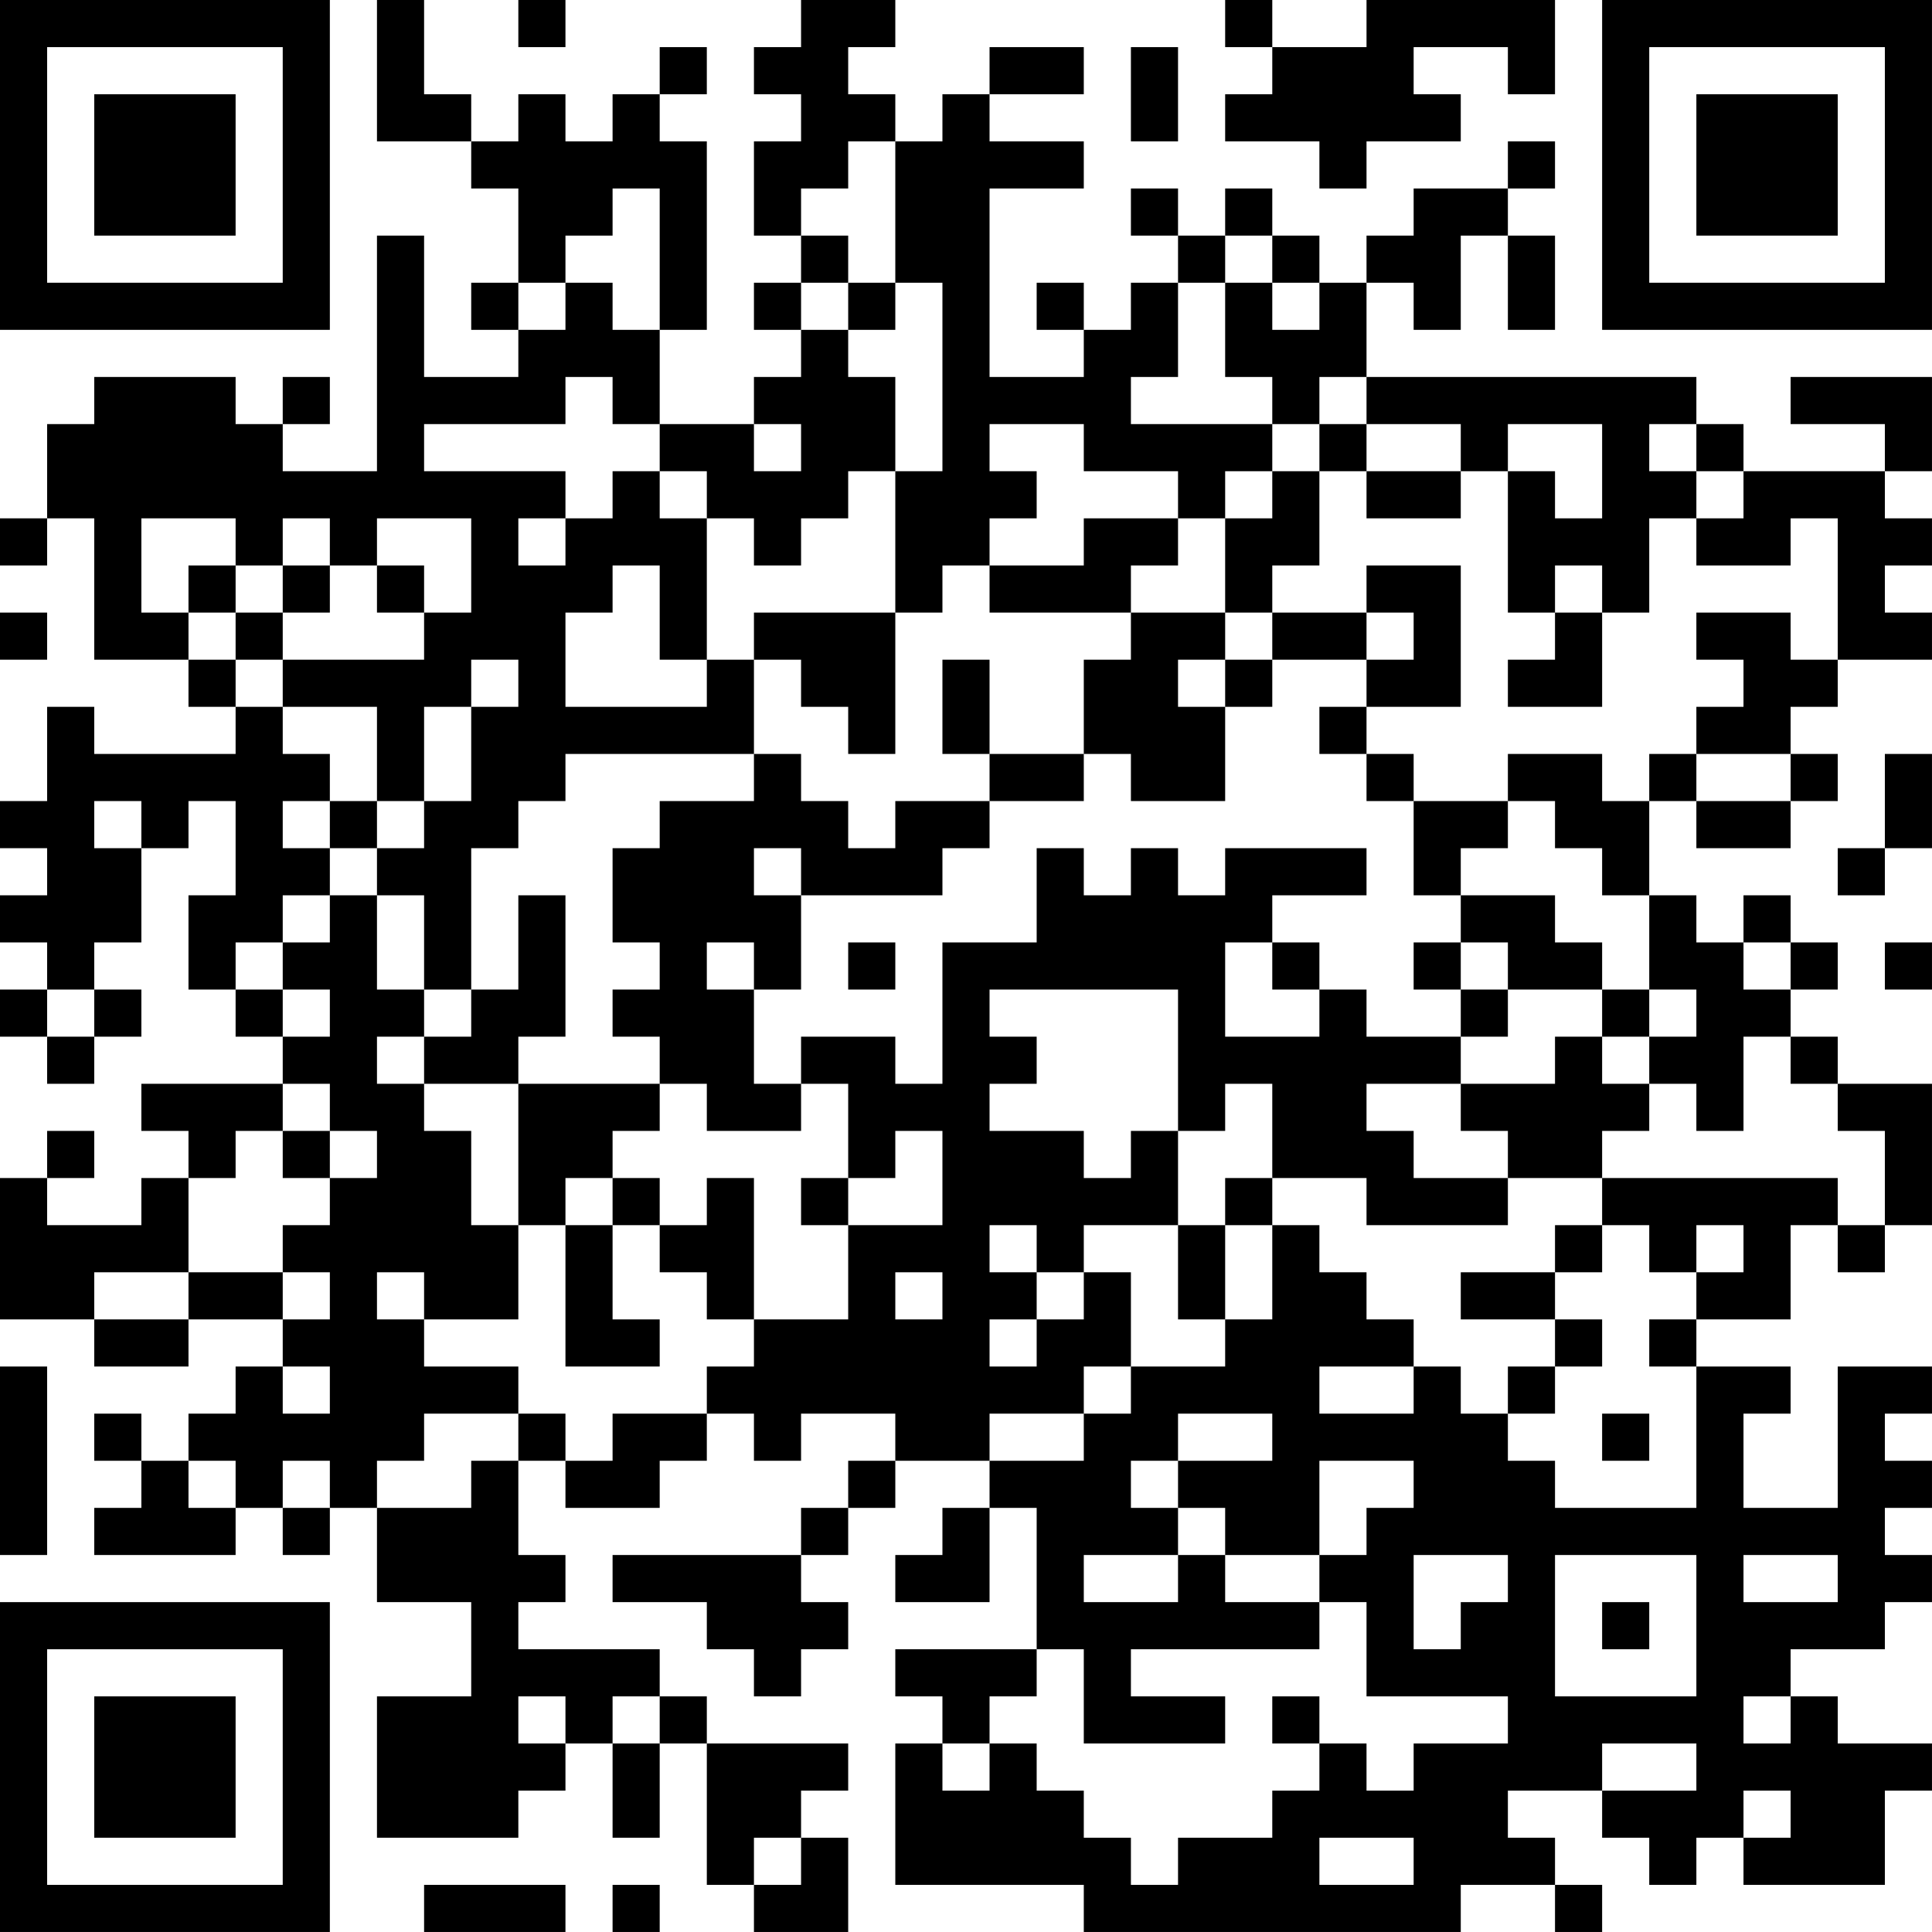 <?xml version="1.0" encoding="UTF-8"?>
<svg xmlns="http://www.w3.org/2000/svg" version="1.1" width="200" height="200" viewBox="0 0 200 200"><rect x="0" y="0" width="200" height="200" fill="#ffffff"/><g transform="scale(4.878)"><g transform="translate(0,0)"><path fill-rule="evenodd" d="M8 0L8 3L10 3L10 4L11 4L11 6L10 6L10 7L11 7L11 8L9 8L9 5L8 5L8 10L6 10L6 9L7 9L7 8L6 8L6 9L5 9L5 8L2 8L2 9L1 9L1 11L0 11L0 12L1 12L1 11L2 11L2 14L4 14L4 15L5 15L5 16L2 16L2 15L1 15L1 17L0 17L0 18L1 18L1 19L0 19L0 20L1 20L1 21L0 21L0 22L1 22L1 23L2 23L2 22L3 22L3 21L2 21L2 20L3 20L3 18L4 18L4 17L5 17L5 19L4 19L4 21L5 21L5 22L6 22L6 23L3 23L3 24L4 24L4 25L3 25L3 26L1 26L1 25L2 25L2 24L1 24L1 25L0 25L0 28L2 28L2 29L4 29L4 28L6 28L6 29L5 29L5 30L4 30L4 31L3 31L3 30L2 30L2 31L3 31L3 32L2 32L2 33L5 33L5 32L6 32L6 33L7 33L7 32L8 32L8 34L10 34L10 36L8 36L8 39L11 39L11 38L12 38L12 37L13 37L13 39L14 39L14 37L15 37L15 40L16 40L16 41L18 41L18 39L17 39L17 38L18 38L18 37L15 37L15 36L14 36L14 35L11 35L11 34L12 34L12 33L11 33L11 31L12 31L12 32L14 32L14 31L15 31L15 30L16 30L16 31L17 31L17 30L19 30L19 31L18 31L18 32L17 32L17 33L13 33L13 34L15 34L15 35L16 35L16 36L17 36L17 35L18 35L18 34L17 34L17 33L18 33L18 32L19 32L19 31L21 31L21 32L20 32L20 33L19 33L19 34L21 34L21 32L22 32L22 35L19 35L19 36L20 36L20 37L19 37L19 40L23 40L23 41L31 41L31 40L33 40L33 41L34 41L34 40L33 40L33 39L32 39L32 38L34 38L34 39L35 39L35 40L36 40L36 39L37 39L37 40L40 40L40 38L41 38L41 37L39 37L39 36L38 36L38 35L40 35L40 34L41 34L41 33L40 33L40 32L41 32L41 31L40 31L40 30L41 30L41 29L39 29L39 32L37 32L37 30L38 30L38 29L36 29L36 28L38 28L38 26L39 26L39 27L40 27L40 26L41 26L41 23L39 23L39 22L38 22L38 21L39 21L39 20L38 20L38 19L37 19L37 20L36 20L36 19L35 19L35 17L36 17L36 18L38 18L38 17L39 17L39 16L38 16L38 15L39 15L39 14L41 14L41 13L40 13L40 12L41 12L41 11L40 11L40 10L41 10L41 8L38 8L38 9L40 9L40 10L37 10L37 9L36 9L36 8L29 8L29 6L30 6L30 7L31 7L31 5L32 5L32 7L33 7L33 5L32 5L32 4L33 4L33 3L32 3L32 4L30 4L30 5L29 5L29 6L28 6L28 5L27 5L27 4L26 4L26 5L25 5L25 4L24 4L24 5L25 5L25 6L24 6L24 7L23 7L23 6L22 6L22 7L23 7L23 8L21 8L21 4L23 4L23 3L21 3L21 2L23 2L23 1L21 1L21 2L20 2L20 3L19 3L19 2L18 2L18 1L19 1L19 0L17 0L17 1L16 1L16 2L17 2L17 3L16 3L16 5L17 5L17 6L16 6L16 7L17 7L17 8L16 8L16 9L14 9L14 7L15 7L15 3L14 3L14 2L15 2L15 1L14 1L14 2L13 2L13 3L12 3L12 2L11 2L11 3L10 3L10 2L9 2L9 0ZM11 0L11 1L12 1L12 0ZM26 0L26 1L27 1L27 2L26 2L26 3L28 3L28 4L29 4L29 3L31 3L31 2L30 2L30 1L32 1L32 2L33 2L33 0L29 0L29 1L27 1L27 0ZM24 1L24 3L25 3L25 1ZM18 3L18 4L17 4L17 5L18 5L18 6L17 6L17 7L18 7L18 8L19 8L19 10L18 10L18 11L17 11L17 12L16 12L16 11L15 11L15 10L14 10L14 9L13 9L13 8L12 8L12 9L9 9L9 10L12 10L12 11L11 11L11 12L12 12L12 11L13 11L13 10L14 10L14 11L15 11L15 14L14 14L14 12L13 12L13 13L12 13L12 15L15 15L15 14L16 14L16 16L12 16L12 17L11 17L11 18L10 18L10 21L9 21L9 19L8 19L8 18L9 18L9 17L10 17L10 15L11 15L11 14L10 14L10 15L9 15L9 17L8 17L8 15L6 15L6 14L9 14L9 13L10 13L10 11L8 11L8 12L7 12L7 11L6 11L6 12L5 12L5 11L3 11L3 13L4 13L4 14L5 14L5 15L6 15L6 16L7 16L7 17L6 17L6 18L7 18L7 19L6 19L6 20L5 20L5 21L6 21L6 22L7 22L7 21L6 21L6 20L7 20L7 19L8 19L8 21L9 21L9 22L8 22L8 23L9 23L9 24L10 24L10 26L11 26L11 28L9 28L9 27L8 27L8 28L9 28L9 29L11 29L11 30L9 30L9 31L8 31L8 32L10 32L10 31L11 31L11 30L12 30L12 31L13 31L13 30L15 30L15 29L16 29L16 28L18 28L18 26L20 26L20 24L19 24L19 25L18 25L18 23L17 23L17 22L19 22L19 23L20 23L20 20L22 20L22 18L23 18L23 19L24 19L24 18L25 18L25 19L26 19L26 18L29 18L29 19L27 19L27 20L26 20L26 22L28 22L28 21L29 21L29 22L31 22L31 23L29 23L29 24L30 24L30 25L32 25L32 26L29 26L29 25L27 25L27 23L26 23L26 24L25 24L25 21L21 21L21 22L22 22L22 23L21 23L21 24L23 24L23 25L24 25L24 24L25 24L25 26L23 26L23 27L22 27L22 26L21 26L21 27L22 27L22 28L21 28L21 29L22 29L22 28L23 28L23 27L24 27L24 29L23 29L23 30L21 30L21 31L23 31L23 30L24 30L24 29L26 29L26 28L27 28L27 26L28 26L28 27L29 27L29 28L30 28L30 29L28 29L28 30L30 30L30 29L31 29L31 30L32 30L32 31L33 31L33 32L36 32L36 29L35 29L35 28L36 28L36 27L37 27L37 26L36 26L36 27L35 27L35 26L34 26L34 25L39 25L39 26L40 26L40 24L39 24L39 23L38 23L38 22L37 22L37 24L36 24L36 23L35 23L35 22L36 22L36 21L35 21L35 19L34 19L34 18L33 18L33 17L32 17L32 16L34 16L34 17L35 17L35 16L36 16L36 17L38 17L38 16L36 16L36 15L37 15L37 14L36 14L36 13L38 13L38 14L39 14L39 11L38 11L38 12L36 12L36 11L37 11L37 10L36 10L36 9L35 9L35 10L36 10L36 11L35 11L35 13L34 13L34 12L33 12L33 13L32 13L32 10L33 10L33 11L34 11L34 9L32 9L32 10L31 10L31 9L29 9L29 8L28 8L28 9L27 9L27 8L26 8L26 6L27 6L27 7L28 7L28 6L27 6L27 5L26 5L26 6L25 6L25 8L24 8L24 9L27 9L27 10L26 10L26 11L25 11L25 10L23 10L23 9L21 9L21 10L22 10L22 11L21 11L21 12L20 12L20 13L19 13L19 10L20 10L20 6L19 6L19 3ZM13 4L13 5L12 5L12 6L11 6L11 7L12 7L12 6L13 6L13 7L14 7L14 4ZM18 6L18 7L19 7L19 6ZM16 9L16 10L17 10L17 9ZM28 9L28 10L27 10L27 11L26 11L26 13L24 13L24 12L25 12L25 11L23 11L23 12L21 12L21 13L24 13L24 14L23 14L23 16L21 16L21 14L20 14L20 16L21 16L21 17L19 17L19 18L18 18L18 17L17 17L17 16L16 16L16 17L14 17L14 18L13 18L13 20L14 20L14 21L13 21L13 22L14 22L14 23L11 23L11 22L12 22L12 19L11 19L11 21L10 21L10 22L9 22L9 23L11 23L11 26L12 26L12 29L14 29L14 28L13 28L13 26L14 26L14 27L15 27L15 28L16 28L16 25L15 25L15 26L14 26L14 25L13 25L13 24L14 24L14 23L15 23L15 24L17 24L17 23L16 23L16 21L17 21L17 19L20 19L20 18L21 18L21 17L23 17L23 16L24 16L24 17L26 17L26 15L27 15L27 14L29 14L29 15L28 15L28 16L29 16L29 17L30 17L30 19L31 19L31 20L30 20L30 21L31 21L31 22L32 22L32 21L34 21L34 22L33 22L33 23L31 23L31 24L32 24L32 25L34 25L34 24L35 24L35 23L34 23L34 22L35 22L35 21L34 21L34 20L33 20L33 19L31 19L31 18L32 18L32 17L30 17L30 16L29 16L29 15L31 15L31 12L29 12L29 13L27 13L27 12L28 12L28 10L29 10L29 11L31 11L31 10L29 10L29 9ZM4 12L4 13L5 13L5 14L6 14L6 13L7 13L7 12L6 12L6 13L5 13L5 12ZM8 12L8 13L9 13L9 12ZM0 13L0 14L1 14L1 13ZM16 13L16 14L17 14L17 15L18 15L18 16L19 16L19 13ZM26 13L26 14L25 14L25 15L26 15L26 14L27 14L27 13ZM29 13L29 14L30 14L30 13ZM33 13L33 14L32 14L32 15L34 15L34 13ZM40 16L40 18L39 18L39 19L40 19L40 18L41 18L41 16ZM2 17L2 18L3 18L3 17ZM7 17L7 18L8 18L8 17ZM16 18L16 19L17 19L17 18ZM15 20L15 21L16 21L16 20ZM18 20L18 21L19 21L19 20ZM27 20L27 21L28 21L28 20ZM31 20L31 21L32 21L32 20ZM37 20L37 21L38 21L38 20ZM40 20L40 21L41 21L41 20ZM1 21L1 22L2 22L2 21ZM6 23L6 24L5 24L5 25L4 25L4 27L2 27L2 28L4 28L4 27L6 27L6 28L7 28L7 27L6 27L6 26L7 26L7 25L8 25L8 24L7 24L7 23ZM6 24L6 25L7 25L7 24ZM12 25L12 26L13 26L13 25ZM17 25L17 26L18 26L18 25ZM26 25L26 26L25 26L25 28L26 28L26 26L27 26L27 25ZM33 26L33 27L31 27L31 28L33 28L33 29L32 29L32 30L33 30L33 29L34 29L34 28L33 28L33 27L34 27L34 26ZM19 27L19 28L20 28L20 27ZM0 29L0 33L1 33L1 29ZM6 29L6 30L7 30L7 29ZM25 30L25 31L24 31L24 32L25 32L25 33L23 33L23 34L25 34L25 33L26 33L26 34L28 34L28 35L24 35L24 36L26 36L26 37L23 37L23 35L22 35L22 36L21 36L21 37L20 37L20 38L21 38L21 37L22 37L22 38L23 38L23 39L24 39L24 40L25 40L25 39L27 39L27 38L28 38L28 37L29 37L29 38L30 38L30 37L32 37L32 36L29 36L29 34L28 34L28 33L29 33L29 32L30 32L30 31L28 31L28 33L26 33L26 32L25 32L25 31L27 31L27 30ZM34 30L34 31L35 31L35 30ZM4 31L4 32L5 32L5 31ZM6 31L6 32L7 32L7 31ZM30 33L30 35L31 35L31 34L32 34L32 33ZM33 33L33 36L36 36L36 33ZM37 33L37 34L39 34L39 33ZM34 34L34 35L35 35L35 34ZM11 36L11 37L12 37L12 36ZM13 36L13 37L14 37L14 36ZM27 36L27 37L28 37L28 36ZM37 36L37 37L38 37L38 36ZM34 37L34 38L36 38L36 37ZM37 38L37 39L38 39L38 38ZM16 39L16 40L17 40L17 39ZM28 39L28 40L30 40L30 39ZM9 40L9 41L12 41L12 40ZM13 40L13 41L14 41L14 40ZM0 0L0 7L7 7L7 0ZM1 1L1 6L6 6L6 1ZM2 2L2 5L5 5L5 2ZM34 0L34 7L41 7L41 0ZM35 1L35 6L40 6L40 1ZM36 2L36 5L39 5L39 2ZM0 34L0 41L7 41L7 34ZM1 35L1 40L6 40L6 35ZM2 36L2 39L5 39L5 36Z" fill="#000000"/></g></g></svg>
